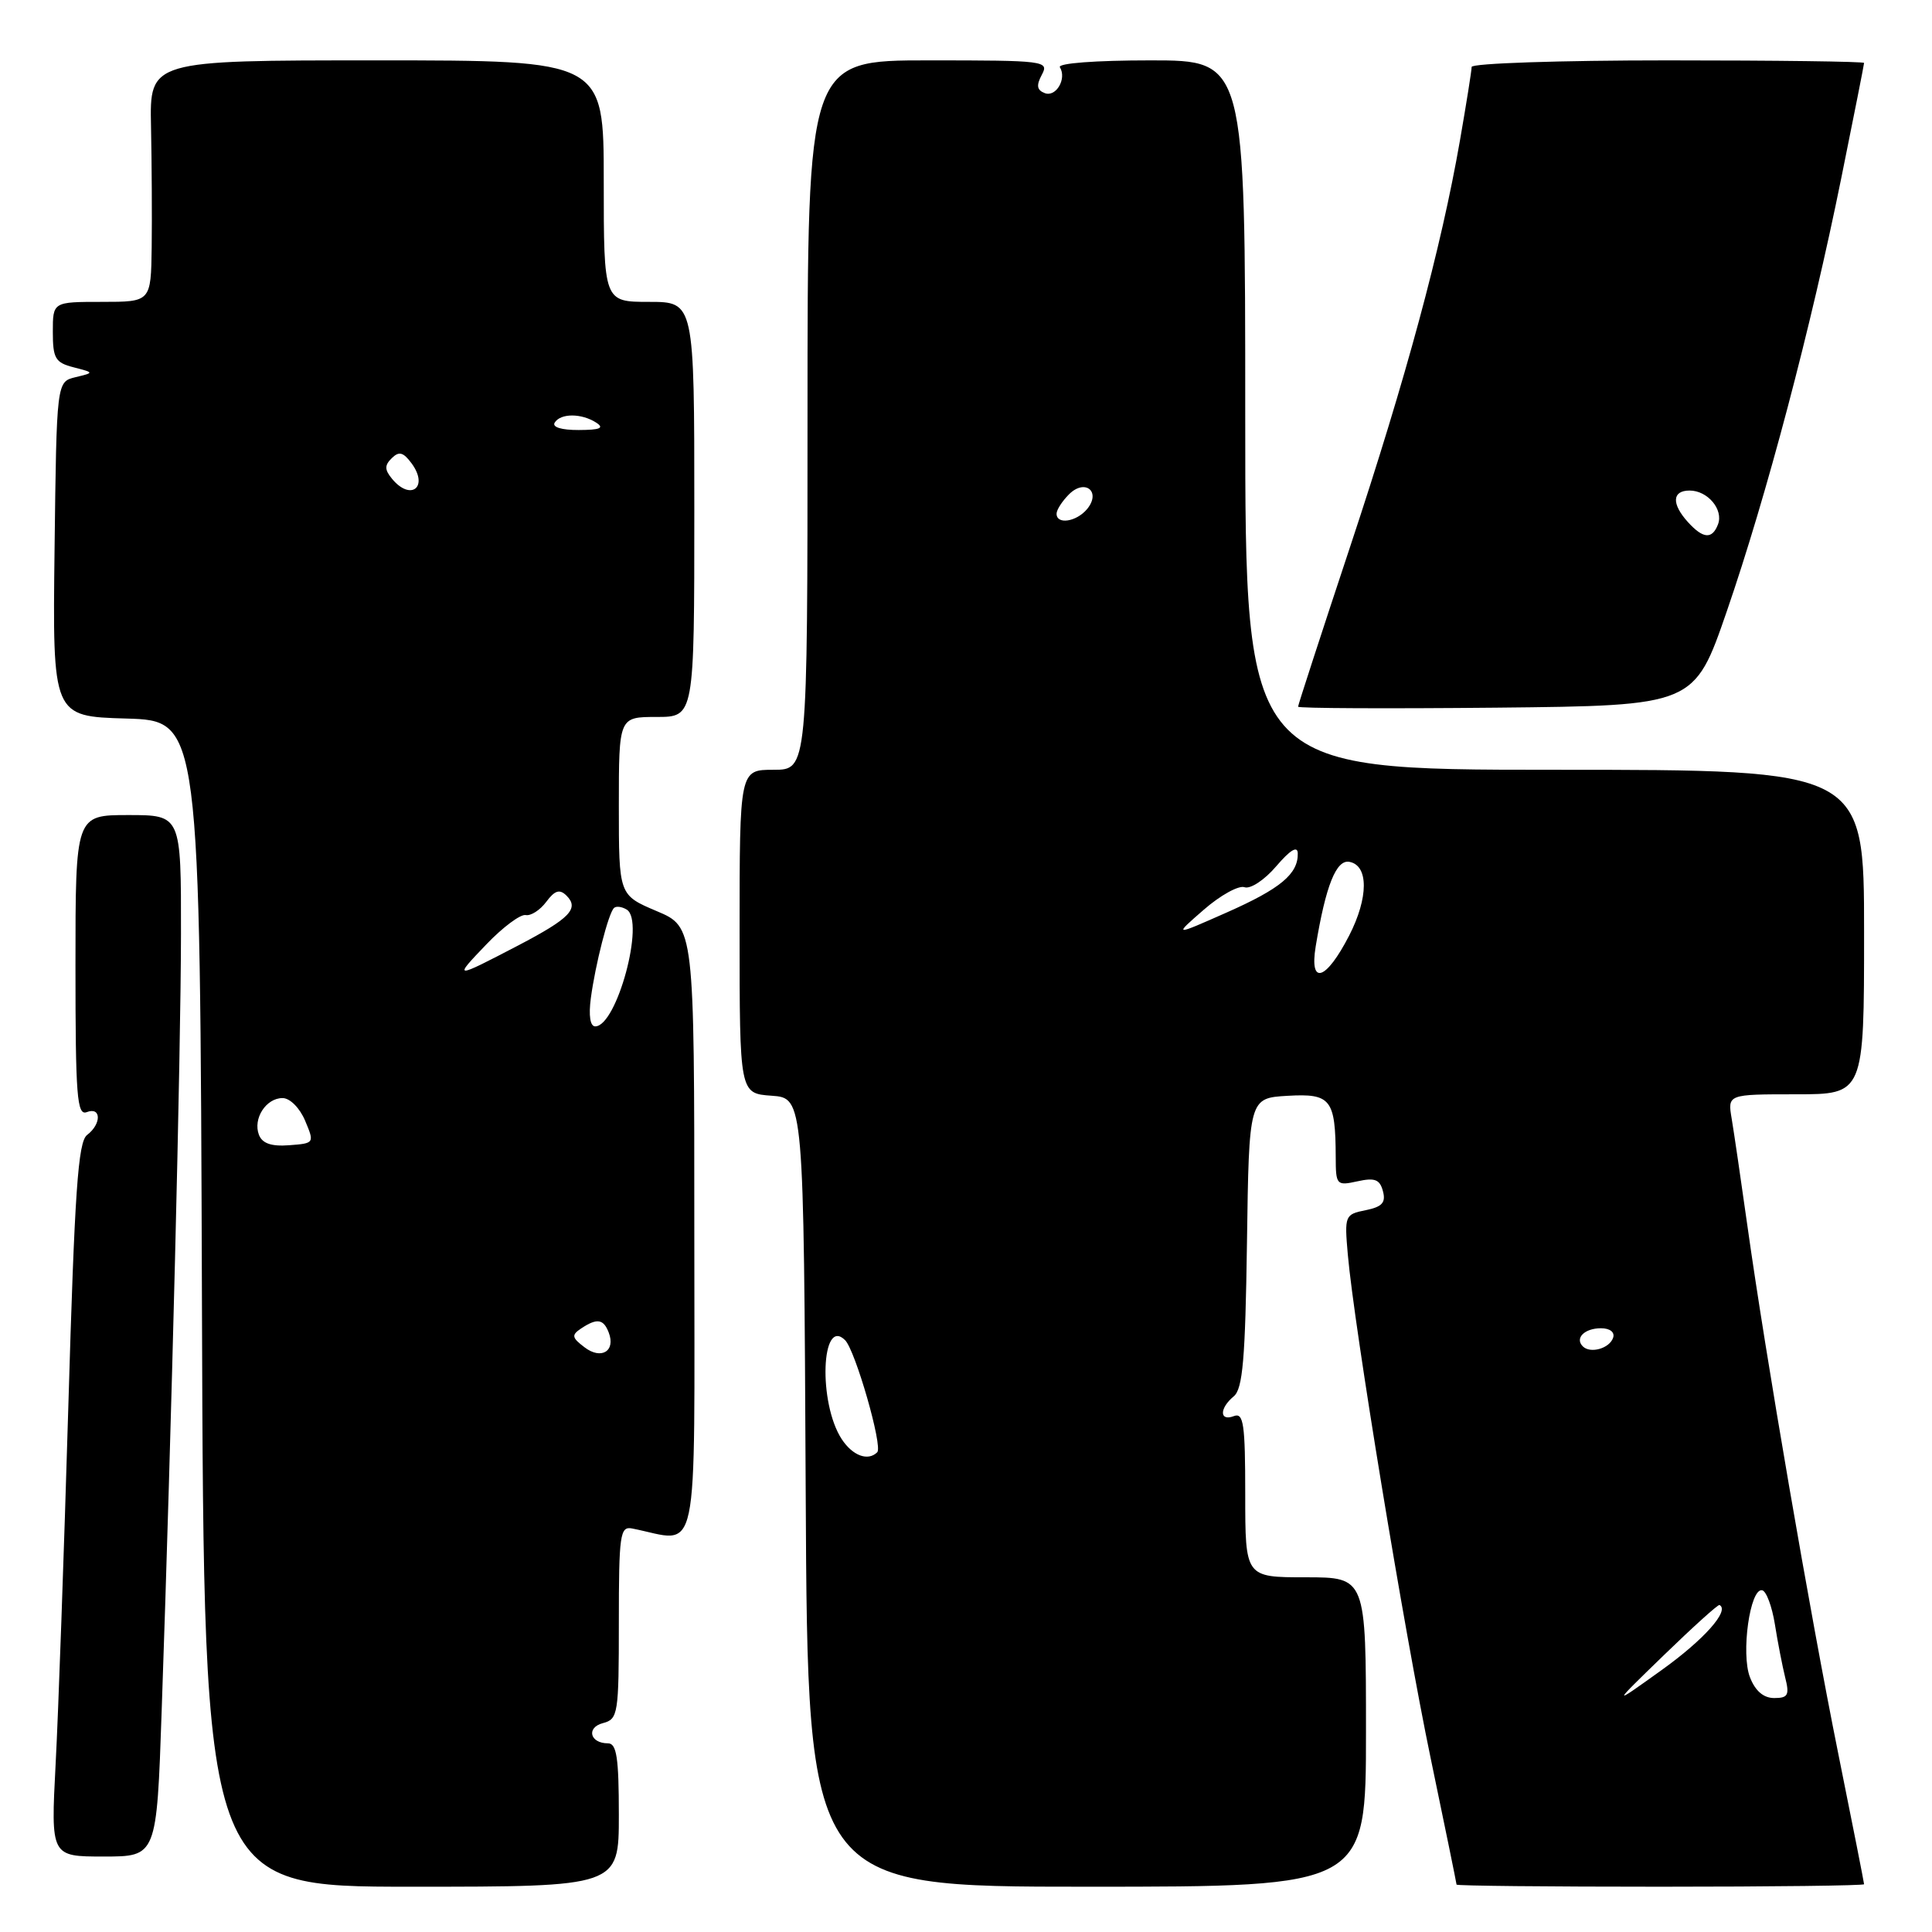 <?xml version="1.0" encoding="UTF-8" standalone="no"?>
<!DOCTYPE svg PUBLIC "-//W3C//DTD SVG 1.1//EN" "http://www.w3.org/Graphics/SVG/1.1/DTD/svg11.dtd" >
<svg xmlns="http://www.w3.org/2000/svg" xmlns:xlink="http://www.w3.org/1999/xlink" version="1.1" viewBox="0 0 256 256">
 <g >
 <path fill="currentColor"
d=" M 82.00 240.50 C 82.00 232.90 81.71 231.00 80.56 231.00 C 78.16 231.00 77.65 228.90 79.90 228.32 C 81.90 227.79 82.00 227.13 82.00 214.98 C 82.00 203.33 82.16 202.22 83.75 202.53 C 92.82 204.31 92.00 208.21 92.00 163.39 C 92.00 122.83 92.00 122.83 87.00 120.72 C 82.00 118.60 82.00 118.60 82.00 106.80 C 82.00 95.00 82.00 95.00 87.00 95.00 C 92.00 95.00 92.00 95.00 92.00 67.50 C 92.00 40.00 92.00 40.00 86.00 40.00 C 80.00 40.00 80.00 40.00 80.00 24.00 C 80.00 8.00 80.00 8.00 49.92 8.00 C 19.83 8.00 19.83 8.00 20.01 16.75 C 20.11 21.56 20.15 28.76 20.10 32.75 C 20.00 40.00 20.00 40.00 13.50 40.00 C 7.00 40.00 7.00 40.00 7.00 43.98 C 7.00 47.49 7.33 48.05 9.75 48.67 C 12.50 49.38 12.50 49.38 10.00 49.98 C 7.50 50.59 7.50 50.59 7.23 72.76 C 6.96 94.93 6.96 94.93 16.73 95.21 C 26.50 95.50 26.50 95.50 26.76 172.75 C 27.01 250.00 27.01 250.00 54.51 250.00 C 82.00 250.00 82.00 250.00 82.00 240.50 Z  M 181.00 229.50 C 181.00 209.00 181.00 209.00 173.00 209.00 C 165.00 209.00 165.00 209.00 165.00 198.03 C 165.00 188.69 164.78 187.15 163.50 187.64 C 161.57 188.38 161.56 186.61 163.48 185.02 C 164.67 184.03 165.01 180.08 165.23 164.65 C 165.50 145.50 165.50 145.50 170.62 145.20 C 176.35 144.87 176.96 145.64 176.99 153.33 C 177.00 157.02 177.10 157.14 179.87 156.53 C 182.18 156.02 182.84 156.28 183.25 157.85 C 183.65 159.36 183.13 159.92 180.94 160.36 C 178.21 160.91 178.14 161.07 178.59 166.21 C 179.42 175.72 186.06 216.13 189.57 232.97 C 191.46 242.03 193.00 249.57 193.00 249.72 C 193.00 249.88 205.15 250.00 220.00 250.00 C 234.85 250.00 247.00 249.85 247.00 249.67 C 247.00 249.49 245.47 241.72 243.59 232.42 C 239.82 213.73 233.94 179.54 231.55 162.50 C 230.70 156.45 229.76 150.04 229.46 148.25 C 228.91 145.00 228.91 145.00 237.95 145.00 C 247.00 145.00 247.00 145.00 247.00 123.50 C 247.00 102.00 247.00 102.00 206.00 102.00 C 165.00 102.00 165.00 102.00 165.00 55.00 C 165.00 8.00 165.00 8.00 152.44 8.00 C 145.15 8.00 140.12 8.38 140.44 8.91 C 141.38 10.43 139.93 12.91 138.44 12.34 C 137.39 11.94 137.29 11.32 138.05 9.90 C 139.03 8.07 138.48 8.00 123.04 8.00 C 107.00 8.00 107.00 8.00 107.00 55.00 C 107.00 102.00 107.00 102.00 102.50 102.00 C 98.00 102.00 98.00 102.00 98.00 123.44 C 98.00 144.89 98.00 144.89 102.25 145.19 C 106.50 145.50 106.50 145.50 106.76 197.75 C 107.02 250.00 107.02 250.00 144.01 250.00 C 181.00 250.00 181.00 250.00 181.00 229.50 Z  M 21.42 226.75 C 22.73 189.18 23.97 139.28 23.98 123.75 C 24.00 108.00 24.00 108.00 17.00 108.00 C 10.00 108.00 10.00 108.00 10.00 127.97 C 10.00 145.31 10.20 147.86 11.50 147.36 C 13.43 146.62 13.46 148.93 11.54 150.39 C 10.34 151.30 9.89 157.83 9.05 186.50 C 8.48 205.75 7.73 227.01 7.37 233.75 C 6.73 246.00 6.73 246.00 13.74 246.00 C 20.76 246.00 20.76 246.00 21.42 226.75 Z  M 228.81 81.00 C 234.09 65.67 239.97 43.41 243.98 23.59 C 245.64 15.40 247.00 8.53 247.00 8.34 C 247.00 8.15 235.30 8.00 221.00 8.00 C 206.70 8.00 195.00 8.39 195.00 8.87 C 195.00 9.35 194.30 13.73 193.45 18.62 C 190.96 32.90 186.33 50.03 178.92 72.38 C 175.11 83.86 172.00 93.43 172.00 93.64 C 172.00 93.86 183.81 93.91 198.25 93.77 C 224.50 93.50 224.50 93.50 228.81 81.00 Z  M 77.45 178.52 C 75.76 177.24 75.70 176.90 77.00 176.03 C 79.10 174.63 79.97 174.76 80.66 176.57 C 81.61 179.03 79.66 180.22 77.45 178.52 Z  M 34.31 150.37 C 33.49 148.23 35.25 145.50 37.44 145.50 C 38.42 145.50 39.72 146.81 40.43 148.50 C 41.68 151.47 41.66 151.50 38.31 151.75 C 35.95 151.93 34.75 151.51 34.31 150.37 Z  M 78.29 132.25 C 78.89 127.78 80.61 121.05 81.35 120.32 C 81.63 120.03 82.40 120.13 83.05 120.53 C 85.50 122.04 81.73 136.00 78.87 136.00 C 78.20 136.00 77.98 134.58 78.29 132.25 Z  M 64.45 125.13 C 66.62 122.86 68.96 121.12 69.65 121.25 C 70.33 121.39 71.56 120.60 72.38 119.50 C 73.51 117.98 74.15 117.78 75.05 118.66 C 76.79 120.38 75.53 121.69 68.68 125.27 C 60.08 129.75 60.03 129.74 64.45 125.13 Z  M 51.96 63.46 C 50.95 62.24 50.94 61.66 51.91 60.71 C 52.87 59.76 53.44 59.91 54.54 61.40 C 56.84 64.52 54.45 66.45 51.96 63.46 Z  M 73.50 56.00 C 74.28 54.74 77.04 54.74 79.00 56.00 C 80.11 56.72 79.52 56.97 76.69 56.98 C 74.40 56.99 73.13 56.60 73.50 56.00 Z  M 220.50 219.29 C 224.35 215.56 227.65 212.58 227.84 212.67 C 229.24 213.39 225.79 217.27 220.18 221.29 C 213.50 226.08 213.50 226.08 220.50 219.29 Z  M 231.88 222.25 C 230.66 219.12 231.89 210.37 233.50 210.72 C 234.05 210.84 234.80 212.86 235.18 215.22 C 235.55 217.57 236.17 220.74 236.54 222.25 C 237.14 224.61 236.93 225.00 235.09 225.00 C 233.68 225.00 232.58 224.06 231.88 222.25 Z  M 111.53 190.69 C 108.41 185.92 108.80 174.40 111.98 177.58 C 113.34 178.94 117.00 191.67 116.24 192.43 C 115.02 193.65 112.98 192.90 111.53 190.69 Z  M 209.73 178.40 C 208.64 177.31 209.96 176.00 212.14 176.00 C 213.32 176.00 213.99 176.52 213.75 177.25 C 213.28 178.68 210.73 179.40 209.73 178.40 Z  M 174.34 125.38 C 175.67 117.33 177.06 113.86 178.81 114.20 C 181.36 114.68 181.34 118.95 178.78 123.95 C 175.71 129.93 173.47 130.66 174.34 125.38 Z  M 159.50 120.55 C 161.70 118.63 164.13 117.29 164.90 117.56 C 165.68 117.84 167.56 116.60 169.11 114.78 C 170.96 112.62 171.93 112.03 171.96 113.06 C 172.03 115.80 169.67 117.76 162.50 120.93 C 155.50 124.03 155.50 124.03 159.50 120.55 Z  M 140.00 68.07 C 140.00 67.56 140.74 66.41 141.64 65.51 C 143.77 63.37 145.95 65.15 144.04 67.46 C 142.63 69.15 140.00 69.55 140.00 68.07 Z  M 223.65 69.17 C 221.46 66.75 221.56 65.00 223.88 65.00 C 226.28 65.00 228.40 67.53 227.64 69.49 C 226.87 71.49 225.67 71.40 223.65 69.17 Z "/>
</g>
</svg>